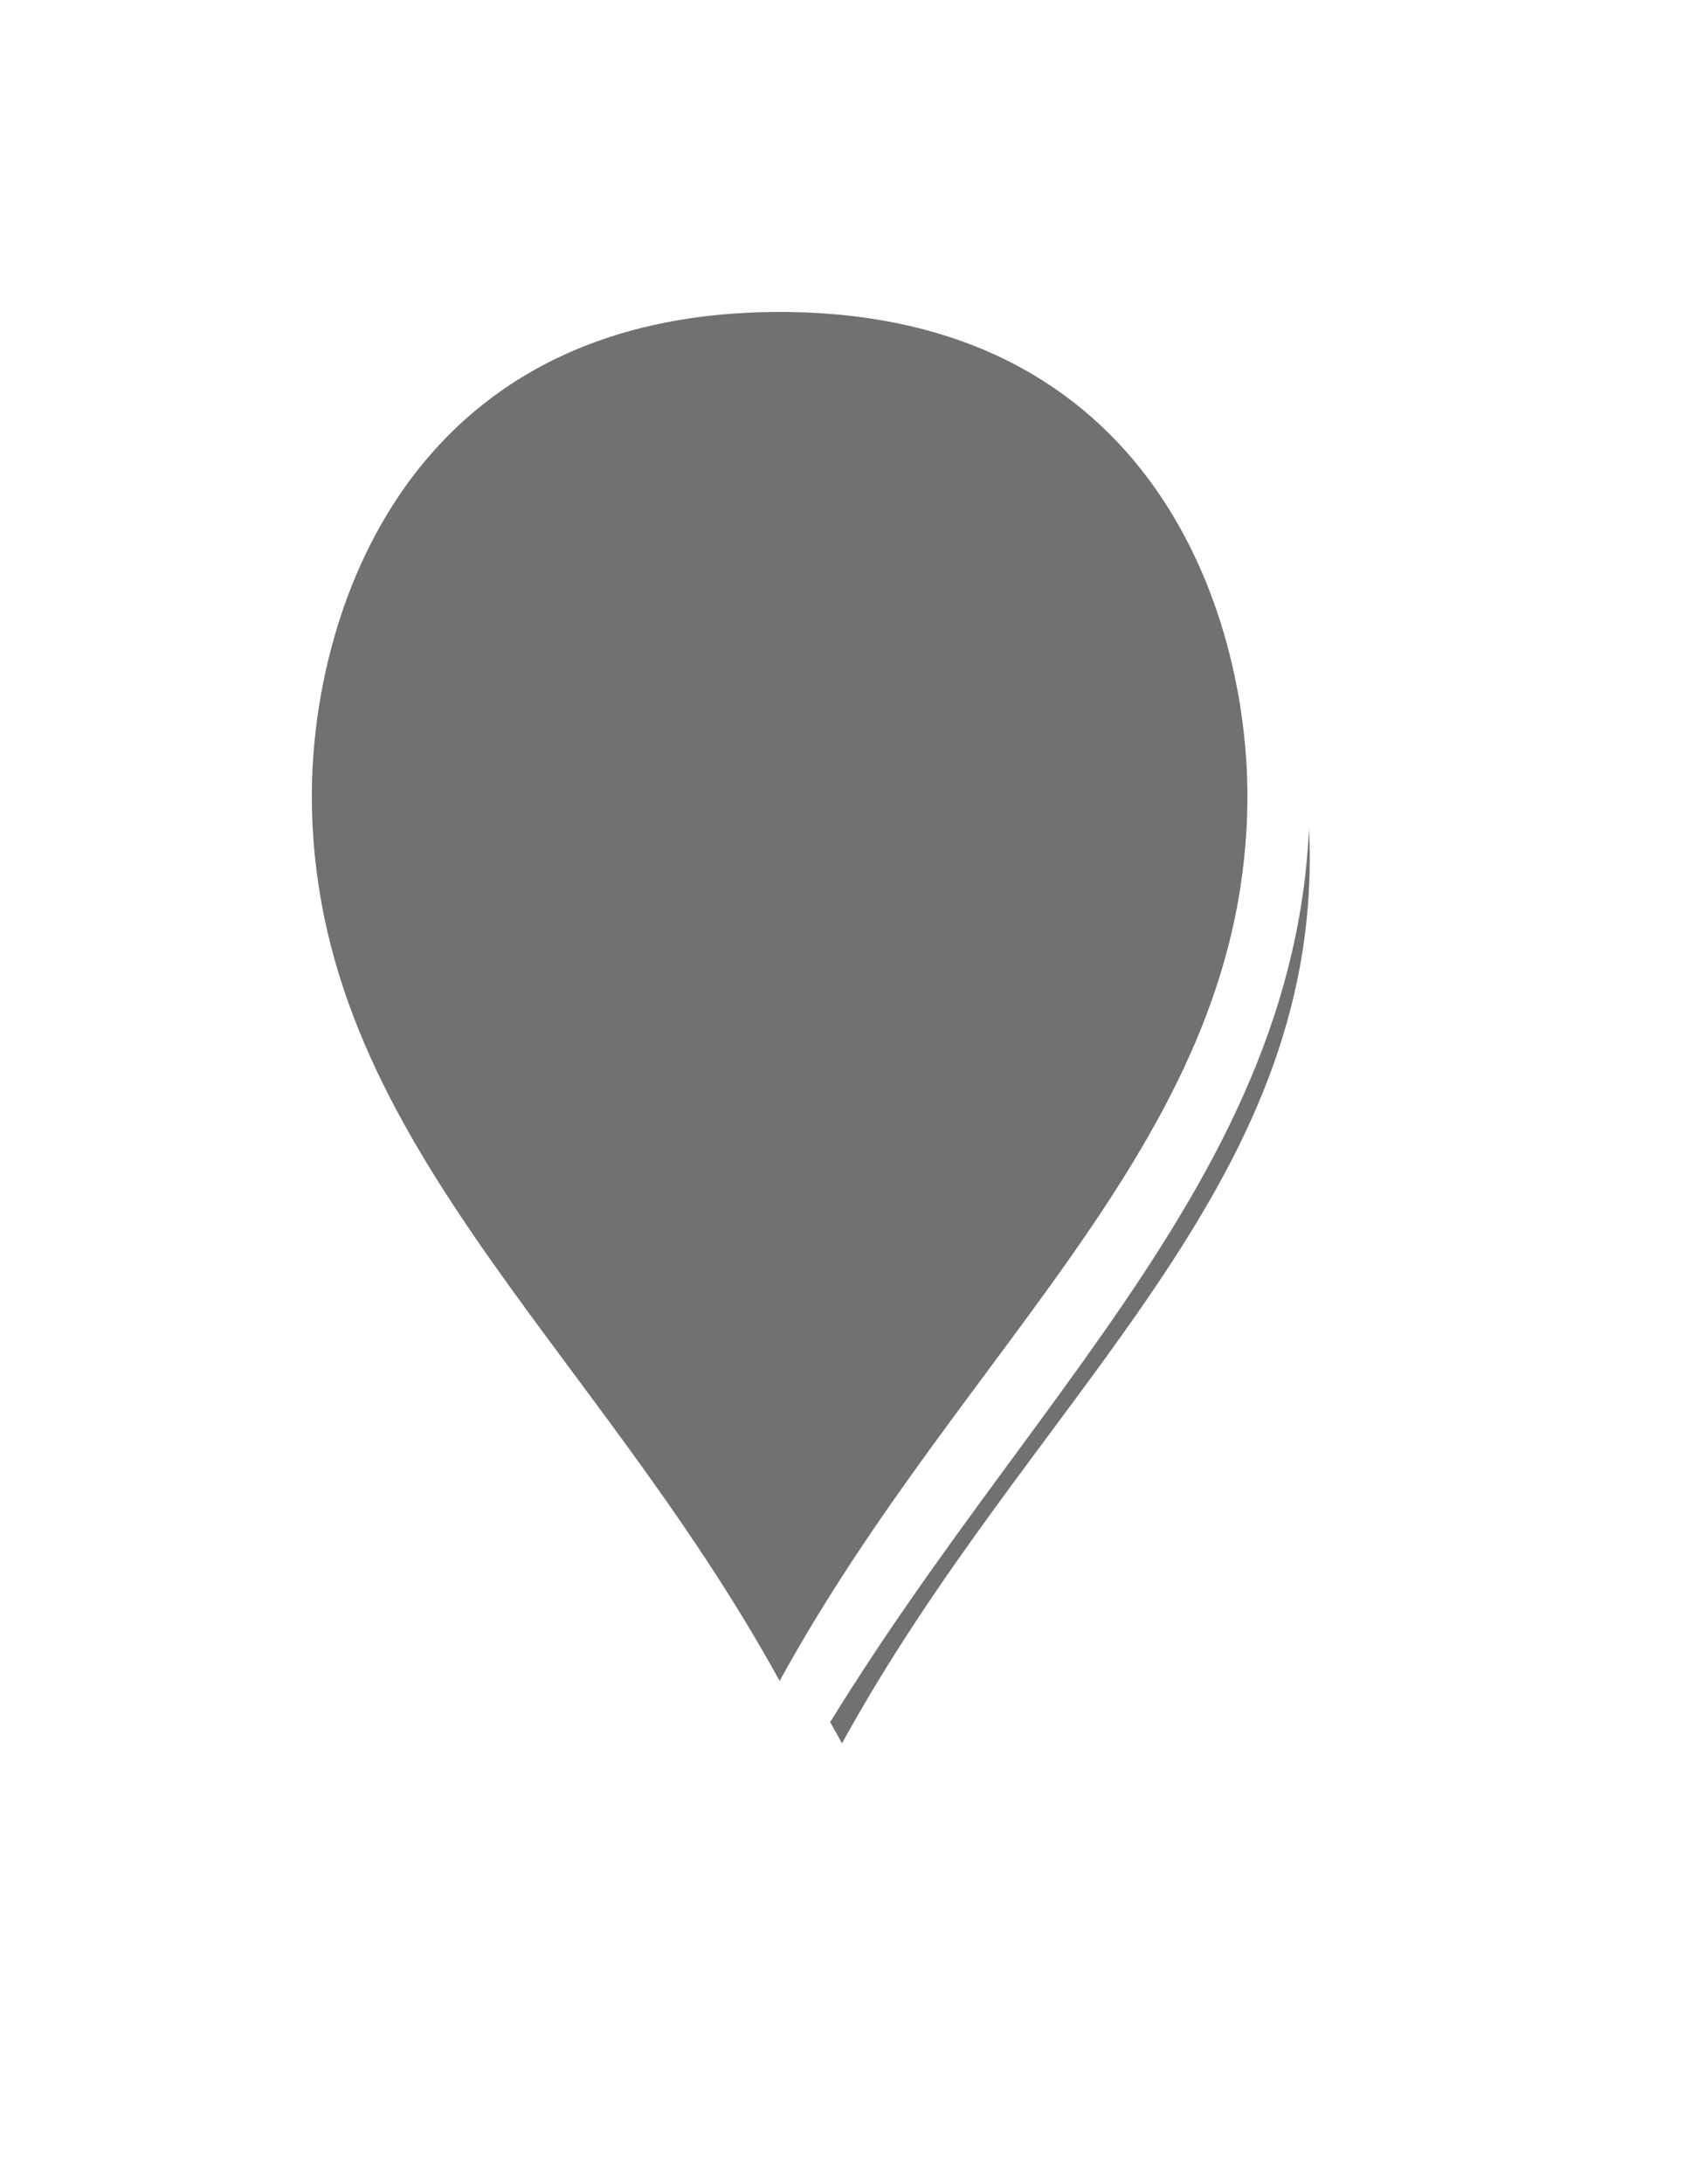 ﻿<?xml version="1.0" encoding="utf-8"?>
<svg version="1.1" xmlns:xlink="http://www.w3.org/1999/xlink" width="27px" height="35px" xmlns="http://www.w3.org/2000/svg">
  <defs>
    <filter x="151px" y="170px" width="27px" height="35px" filterUnits="userSpaceOnUse" id="filter179">
      <feOffset dx="1" dy="1" in="SourceAlpha" result="shadowOffsetInner" />
      <feGaussianBlur stdDeviation="2.5" in="shadowOffsetInner" result="shadowGaussian" />
      <feComposite in2="shadowGaussian" operator="atop" in="SourceAlpha" result="shadowComposite" />
      <feColorMatrix type="matrix" values="0 0 0 0 0  0 0 0 0 0  0 0 0 0 0  0 0 0 0.698 0  " in="shadowComposite" />
    </filter>
    <g id="widget180">
      <path d="M 163.5 197.97  C 160.3 192.116  155.5 188.604  155.5 182.75  C 155.5 179.686  157.1 174.5  163.5 174.5  C 169.9 174.5  171.5 179.686  171.5 182.75  C 171.5 188.604  166.7 192.116  163.5 197.97  Z " fill-rule="nonzero" fill="#717171" stroke="none" />
      <path d="M 163.5 199  C 160.1 192.75  155 189  155 182.75  C 155 179.5  156.7 174  163.5 174  C 170.3 174  172 179.5  172 182.75  C 172 189  166.9 192.75  163.5 199  Z M 163.5 196.94  C 166.5 191.482  171 188.208  171 182.75  C 171 179.871  169.5 175  163.5 175  C 157.5 175  156 179.871  156 182.75  C 156 188.208  160.5 191.482  163.5 196.94  Z " fill-rule="nonzero" fill="#ffffff" stroke="none" />
    </g>
  </defs>
  <g transform="matrix(1 0 0 1 -151 -170 )">
    <use xlink:href="#widget180" filter="url(#filter179)" />
    <use xlink:href="#widget180" />
  </g>
</svg>